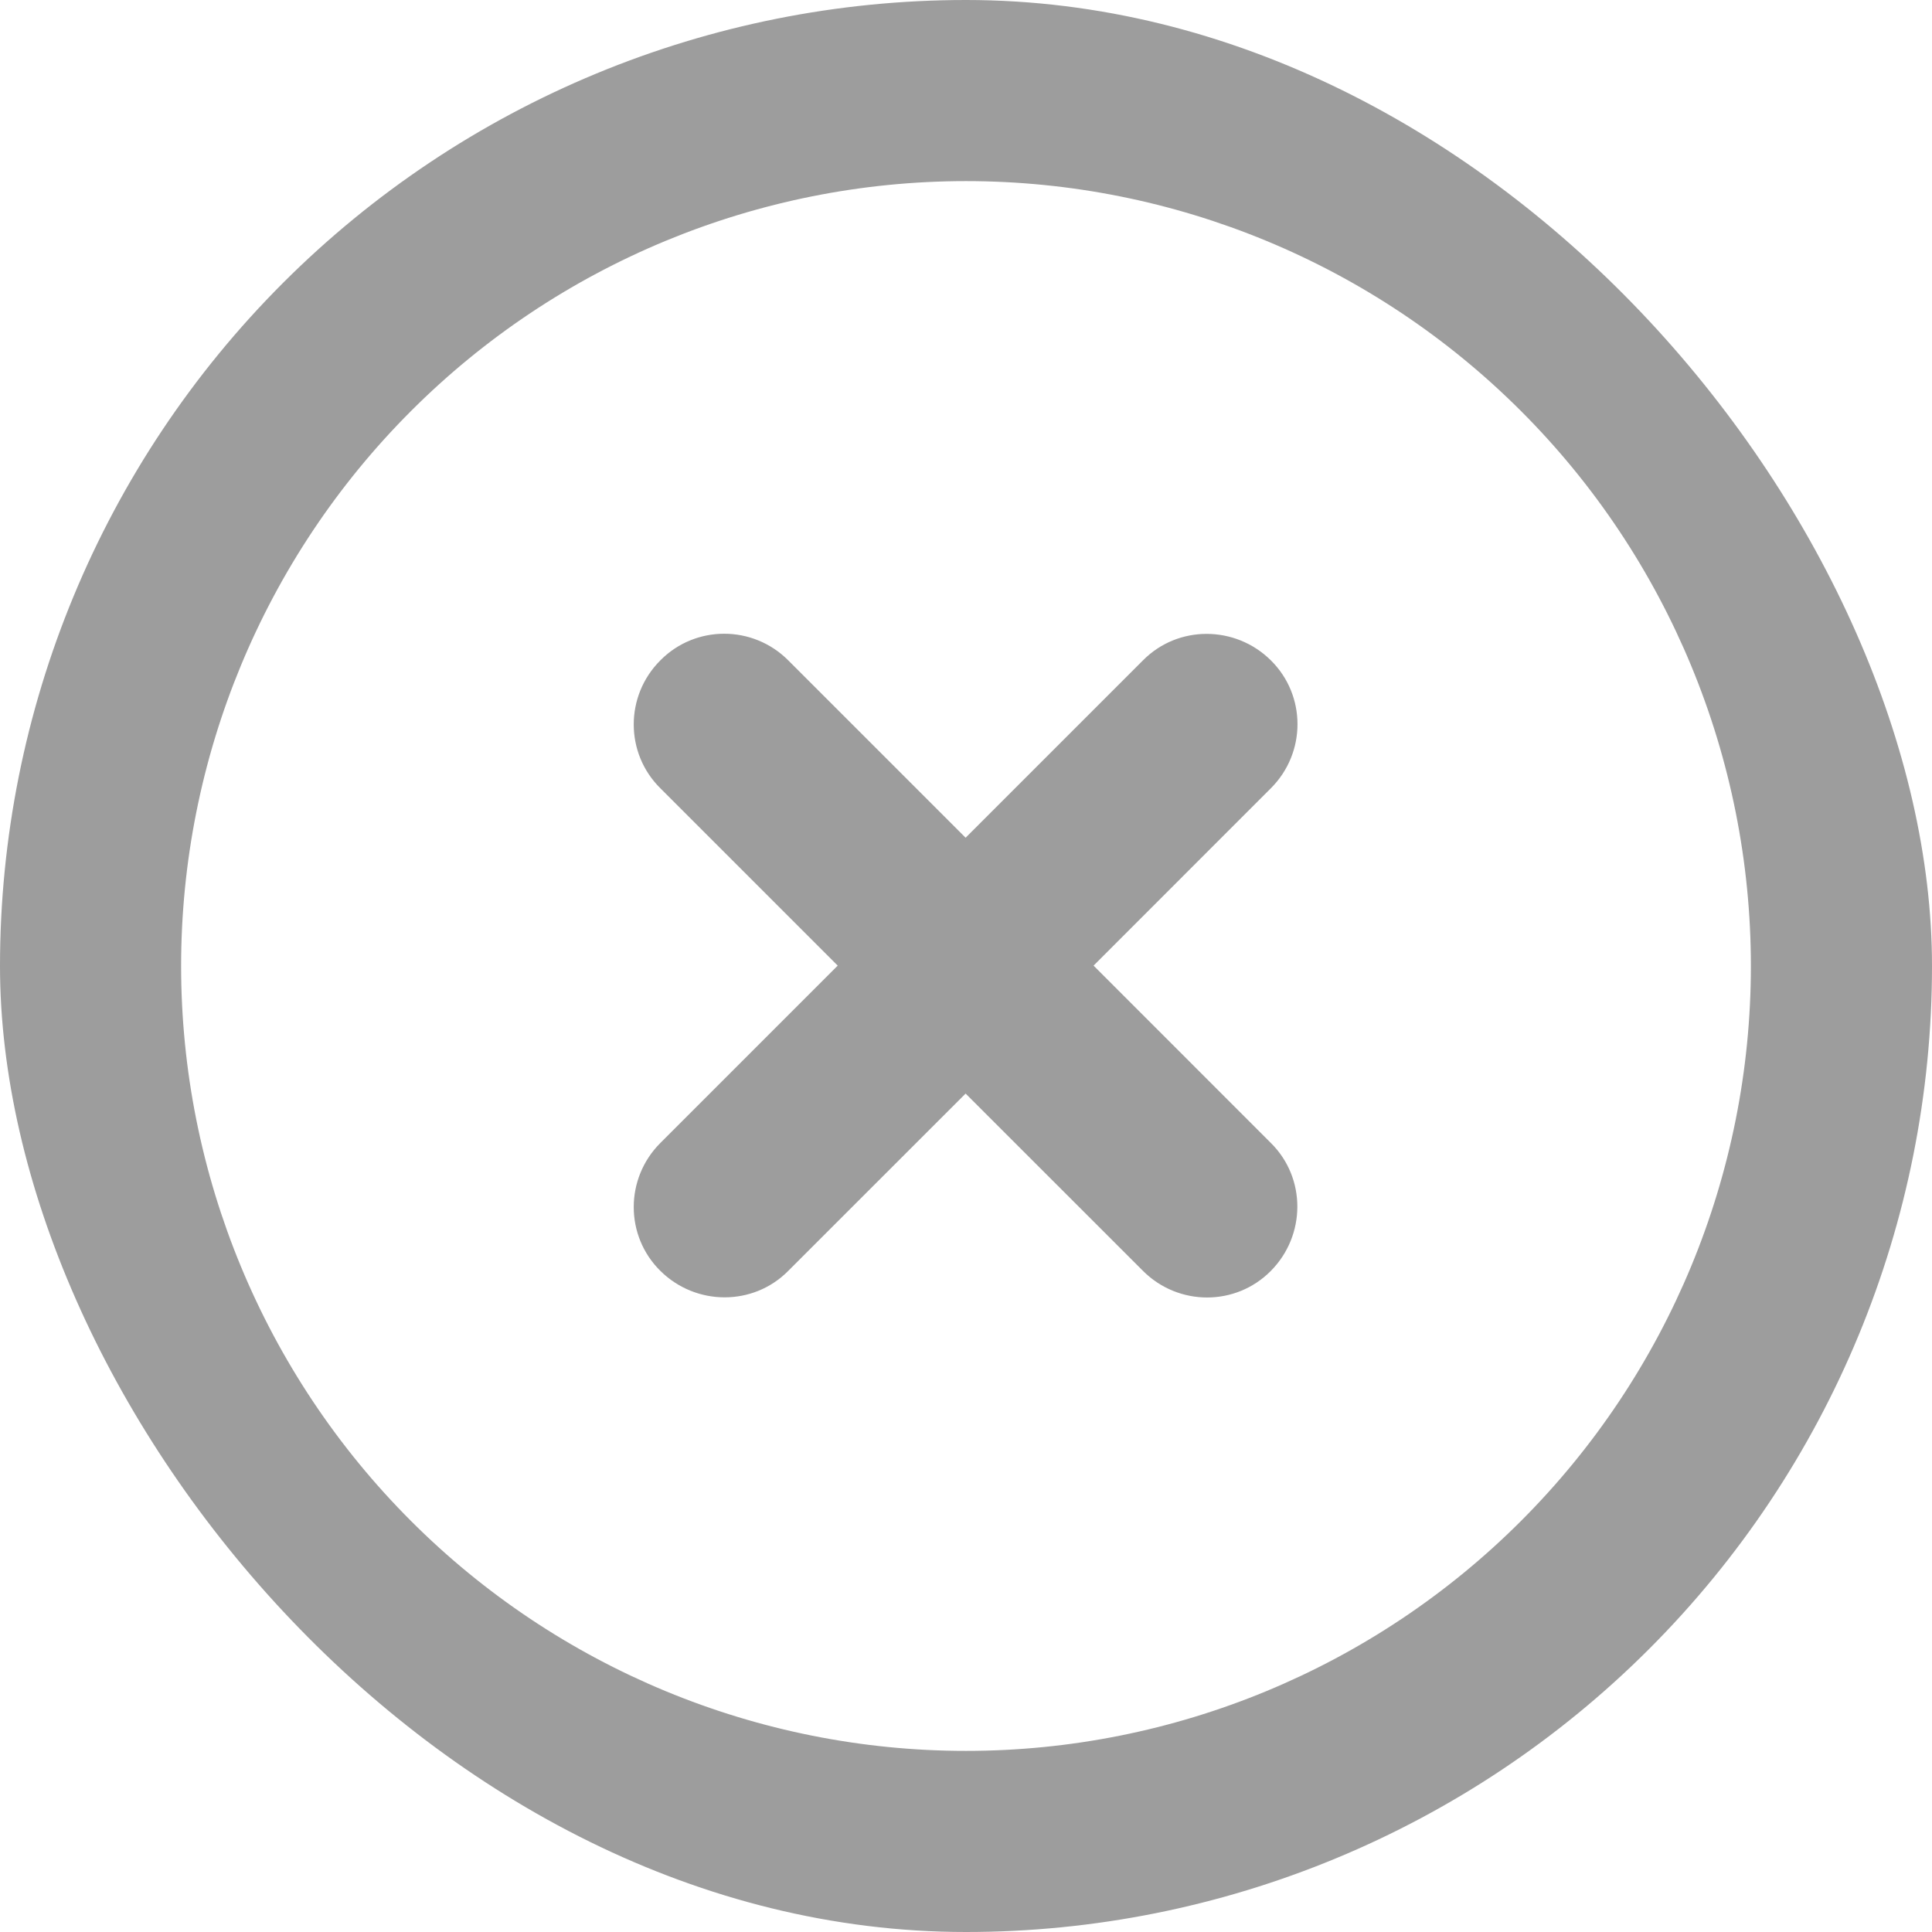 <svg width="35" height="35" viewBox="0 0 35 35" fill="none" xmlns="http://www.w3.org/2000/svg">
<g clip-path="url(#clip0_3254_26040)">
<path d="M17.5 3.281C21.271 3.281 24.888 4.779 27.554 7.446C30.221 10.112 31.719 13.729 31.719 17.5C31.719 21.271 30.221 24.888 27.554 27.554C24.888 30.221 21.271 31.719 17.5 31.719C13.729 31.719 10.112 30.221 7.446 27.554C4.779 24.888 3.281 21.271 3.281 17.5C3.281 13.729 4.779 10.112 7.446 7.446C10.112 4.779 13.729 3.281 17.5 3.281ZM17.5 35C22.141 35 26.593 33.156 29.874 29.874C33.156 26.593 35 22.141 35 17.5C35 12.859 33.156 8.408 29.874 5.126C26.593 1.844 22.141 0 17.5 0C12.859 0 8.408 1.844 5.126 5.126C1.844 8.408 0 12.859 0 17.5C0 22.141 1.844 26.593 5.126 29.874C8.408 33.156 12.859 35 17.5 35ZM11.963 11.963C11.32 12.605 11.32 13.645 11.963 14.28L15.176 17.493L11.963 20.706C11.32 21.349 11.32 22.388 11.963 23.023C12.605 23.659 13.645 23.666 14.28 23.023L17.493 19.811L20.706 23.023C21.349 23.666 22.388 23.666 23.023 23.023C23.659 22.381 23.666 21.342 23.023 20.706L19.811 17.493L23.023 14.28C23.666 13.638 23.666 12.599 23.023 11.963C22.381 11.327 21.342 11.32 20.706 11.963L17.493 15.176L14.28 11.963C13.638 11.32 12.599 11.32 11.963 11.963Z" fill="#9D9D9D"/>
</g>
<defs>
<clipPath id="clip0_3254_26040">
<rect width="35" height="35" rx="17.5" fill="white"/>
</clipPath>
</defs>
</svg>
